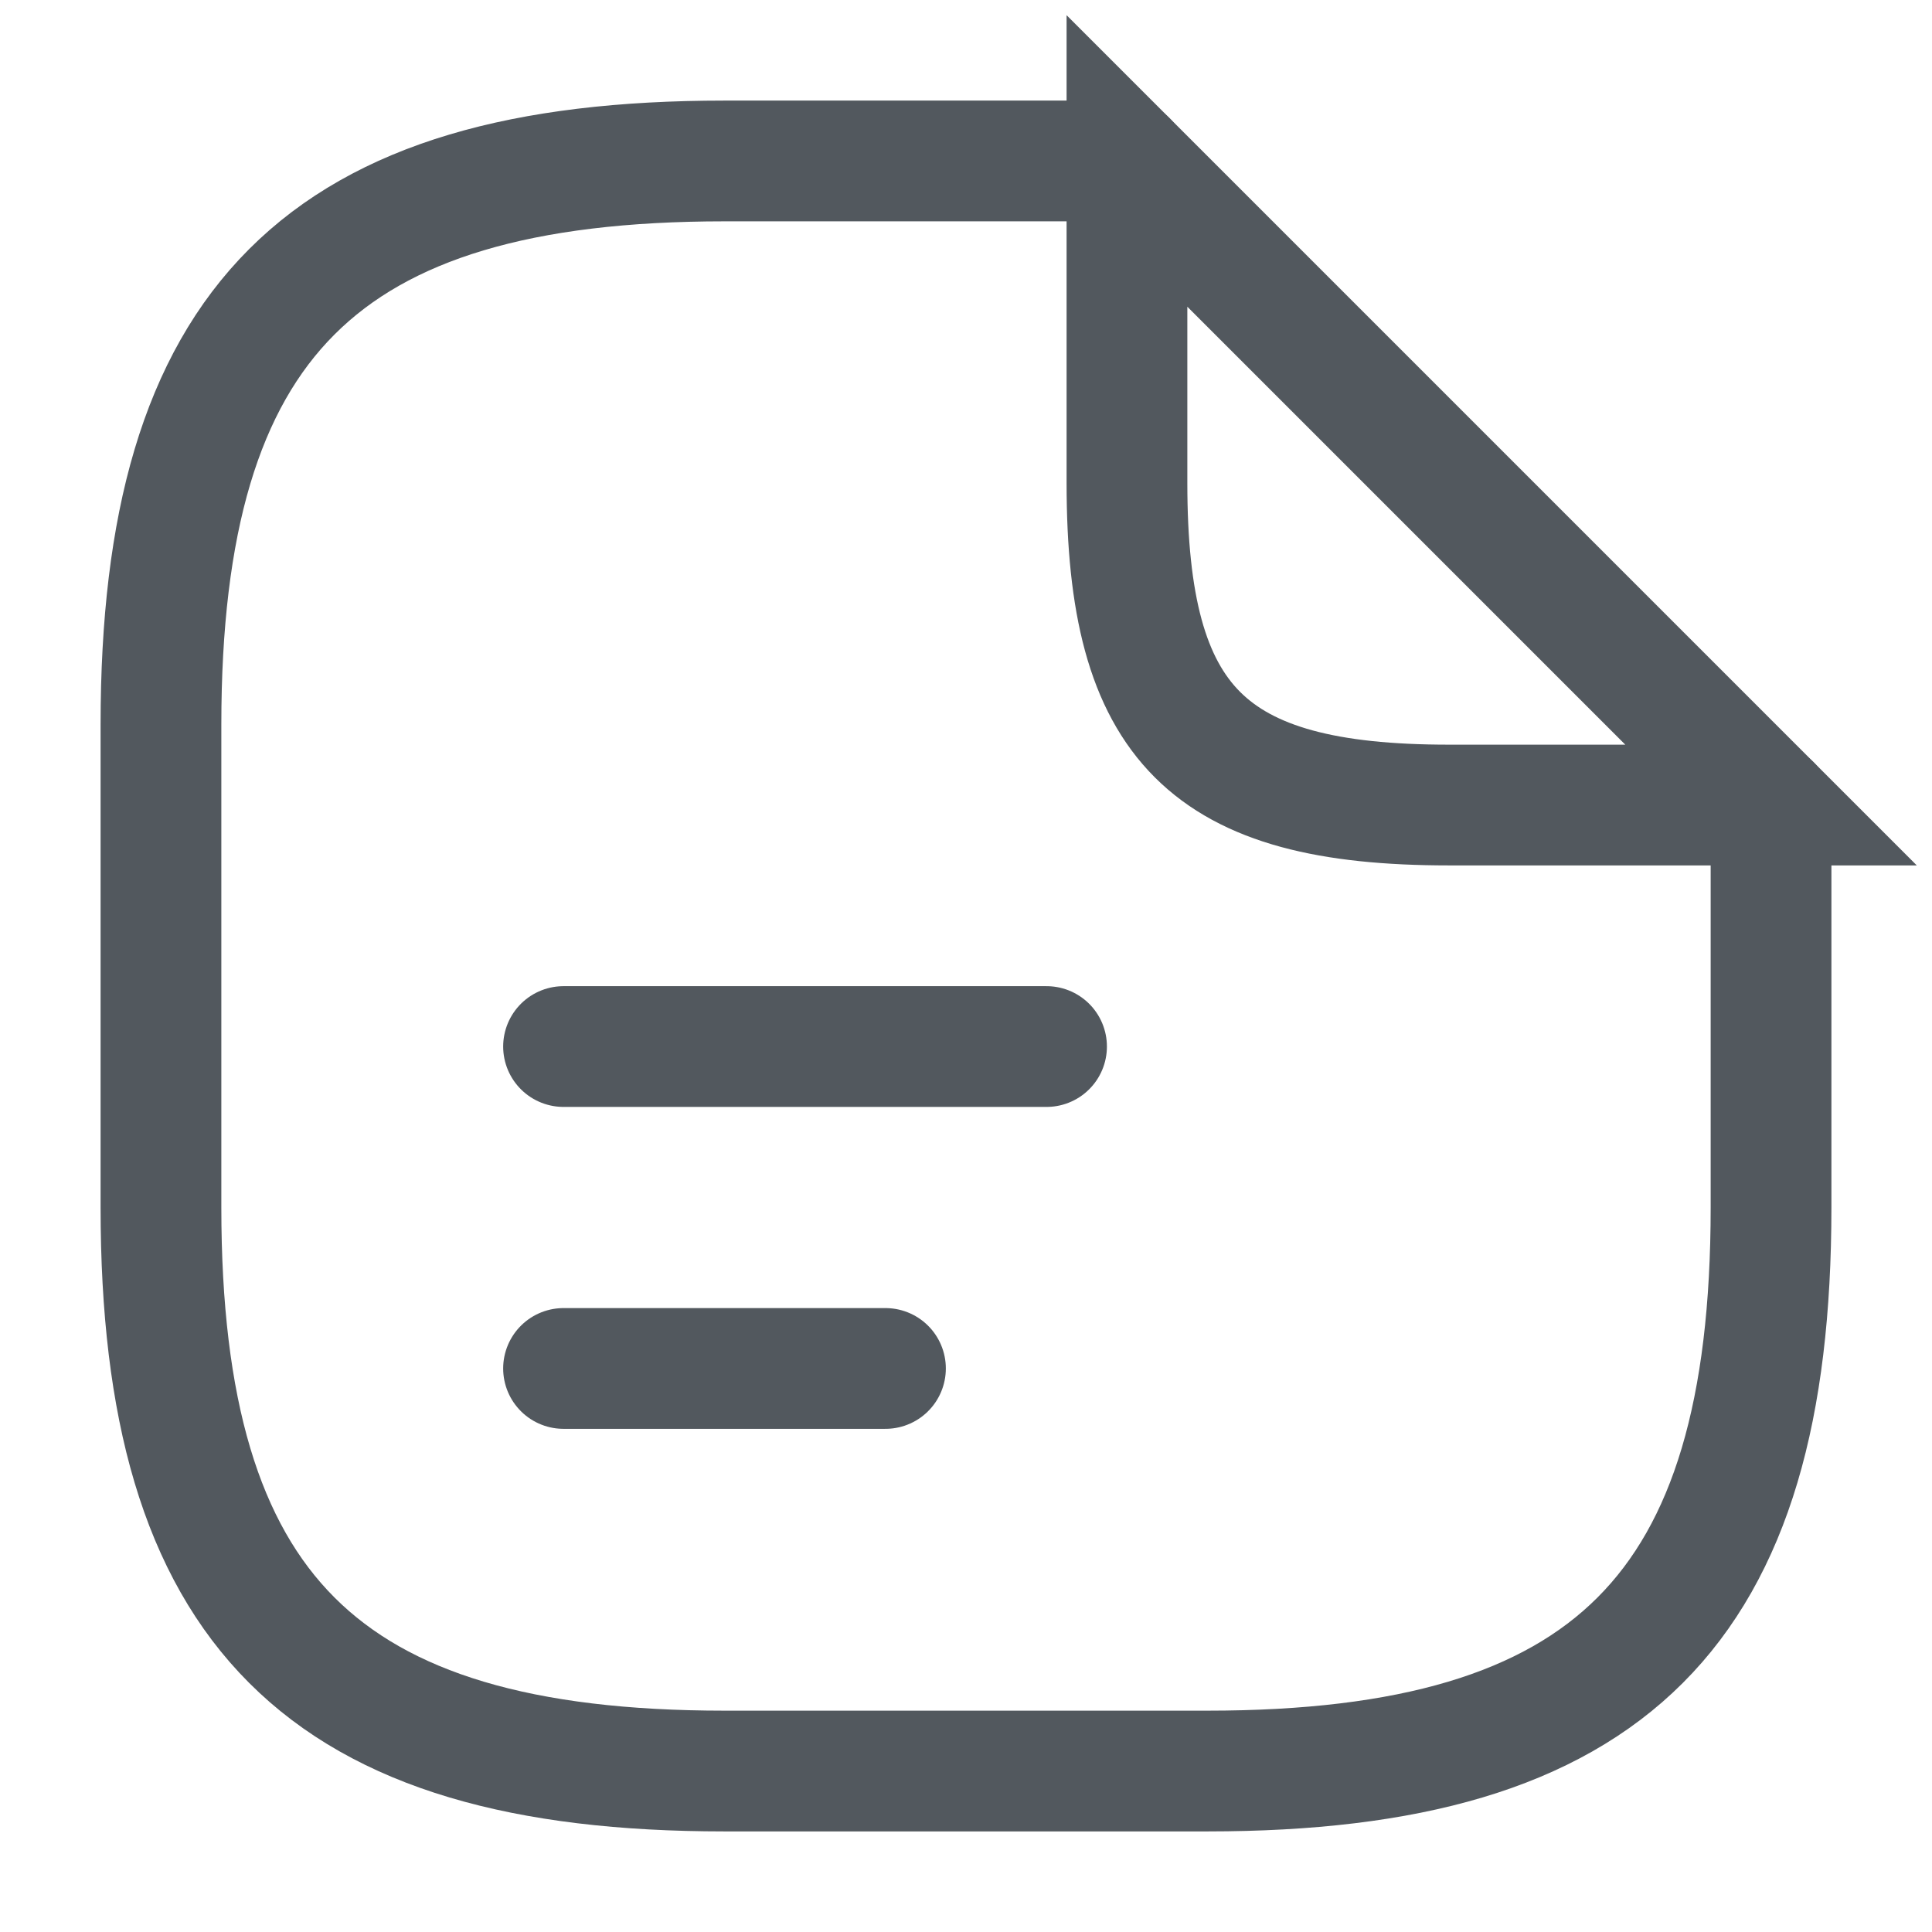 <svg width="16" height="16" viewBox="0 0 16 16" fill="none" xmlns="http://www.w3.org/2000/svg">
<path d="M14.667 6.667V10C14.667 13.333 13.333 14.667 10 14.667H6C2.667 14.667 1.333 13.333 1.333 10V6C1.333 2.667 2.667 1.333 6 1.333H9.333" stroke="#52585E" stroke-linecap="round" strokeLinejoin="round"/>
<path d="M14.667 6.667H12C10 6.667 9.333 6 9.333 4V1.333L14.667 6.667Z" stroke="#52585E" stroke-linecap="round" strokeLinejoin="round"/>
<path d="M4.667 8.667H8.667" stroke="#52585E" stroke-linecap="round" strokeLinejoin="round"/>
<path d="M4.667 11.333H7.333" stroke="#52585E" stroke-linecap="round" strokeLinejoin="round"/>
</svg>
